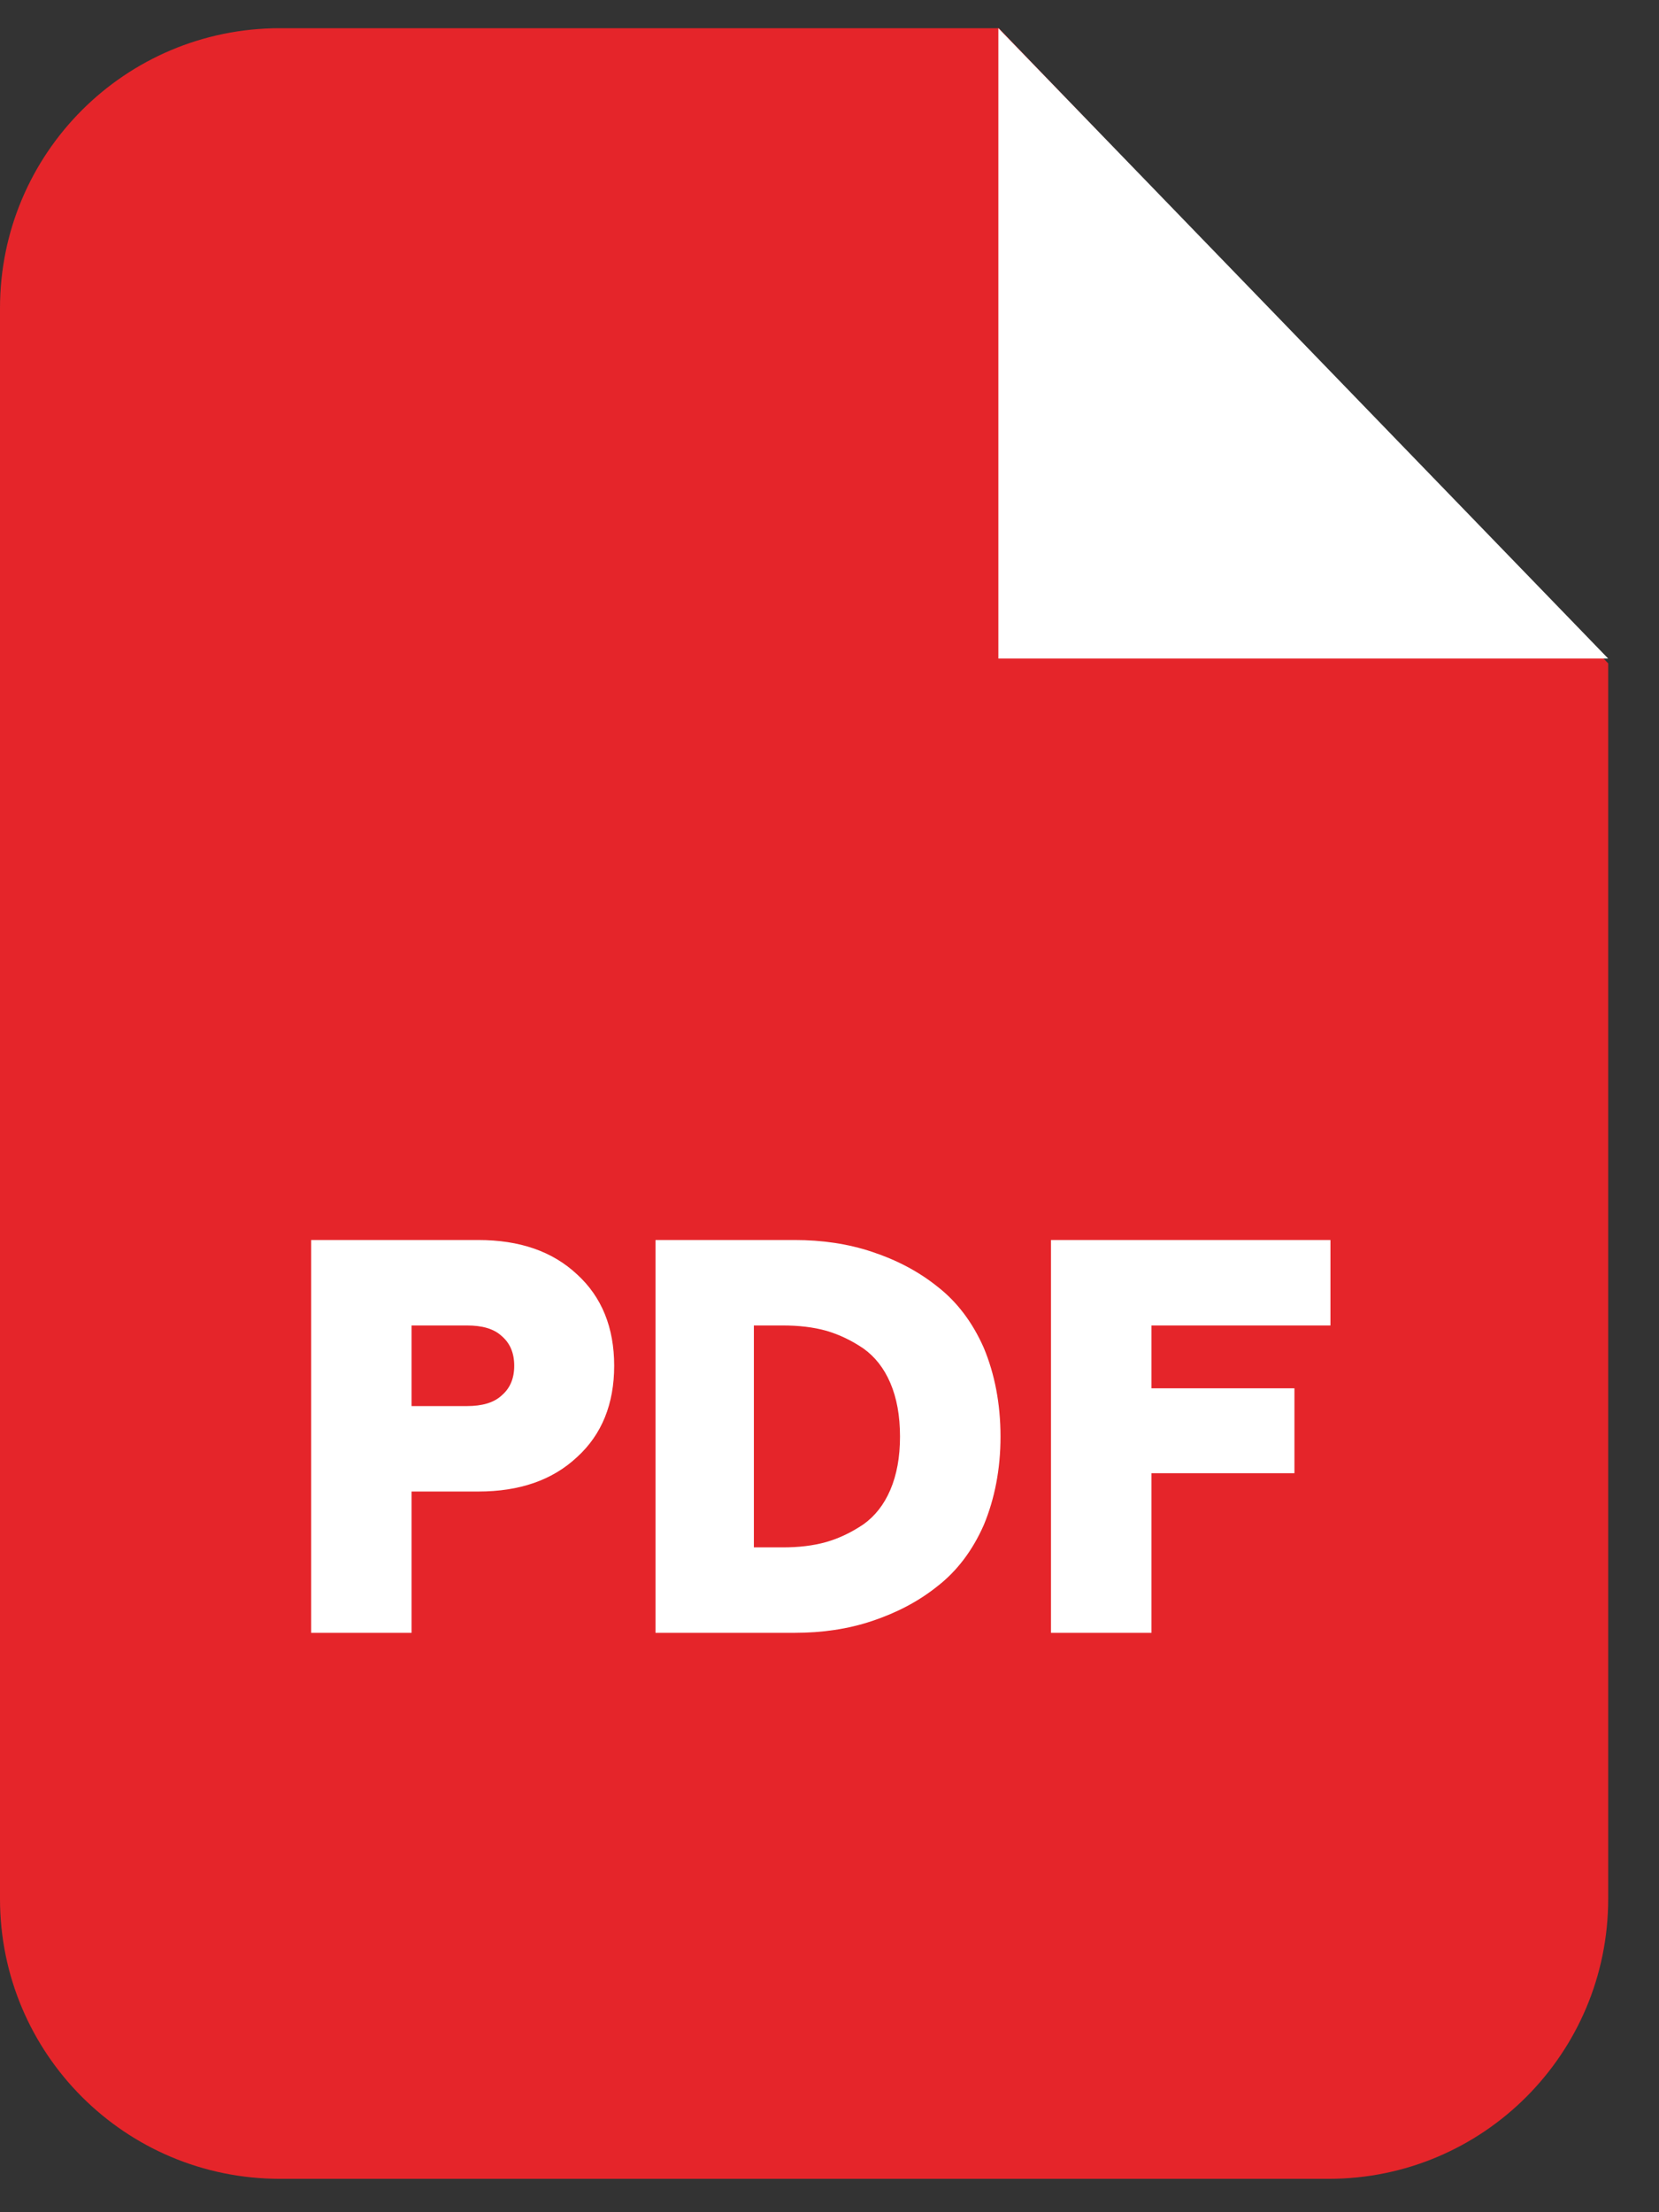 <svg width="24" height="32" viewBox="0 0 24 32" fill="none" xmlns="http://www.w3.org/2000/svg">
<rect x="0" y="0" width="24" height="32" fill="#333333" stroke="none"/>
<path fill-rule="evenodd" clip-rule="evenodd" d="M4.05 0.408H14.45L23.265 9.596V27.467C23.265 29.706 21.454 31.517 19.223 31.517H4.05C1.811 31.517 6.39796e-10 29.706 6.39796e-10 27.467V4.458C-3.93047e-05 2.219 1.811 0.408 4.05 0.408Z" fill="#E5252A"/>
<path fill-rule="evenodd" clip-rule="evenodd" d="M14.443 0.408V9.526H23.265L14.443 0.408Z" fill="white"/>
<path d="M4.501 23.619V17.937H6.918C7.517 17.937 7.991 18.1 8.348 18.434C8.706 18.761 8.885 19.204 8.885 19.756C8.885 20.308 8.706 20.751 8.348 21.077C7.991 21.411 7.517 21.575 6.918 21.575H5.954V23.619H4.501ZM5.954 20.339H6.755C6.973 20.339 7.144 20.292 7.26 20.183C7.377 20.082 7.439 19.942 7.439 19.756C7.439 19.569 7.377 19.429 7.26 19.328C7.144 19.219 6.973 19.173 6.755 19.173H5.954V20.339ZM9.483 23.619V17.937H11.496C11.893 17.937 12.266 17.991 12.616 18.108C12.966 18.224 13.284 18.388 13.564 18.613C13.844 18.831 14.069 19.126 14.233 19.499C14.388 19.872 14.474 20.3 14.474 20.782C14.474 21.256 14.388 21.683 14.233 22.057C14.069 22.43 13.844 22.725 13.564 22.943C13.284 23.168 12.966 23.331 12.616 23.448C12.266 23.565 11.893 23.619 11.496 23.619H9.483ZM10.906 22.383H11.325C11.551 22.383 11.761 22.36 11.955 22.305C12.142 22.251 12.32 22.165 12.492 22.049C12.655 21.932 12.787 21.769 12.88 21.551C12.973 21.334 13.02 21.077 13.02 20.782C13.02 20.479 12.973 20.222 12.88 20.005C12.787 19.787 12.655 19.624 12.492 19.507C12.32 19.39 12.142 19.305 11.955 19.25C11.761 19.196 11.551 19.173 11.325 19.173H10.906V22.383ZM15.204 23.619V17.937H19.247V19.173H16.658V20.082H18.726V21.31H16.658V23.619H15.204Z" fill="white"/>
</svg>
